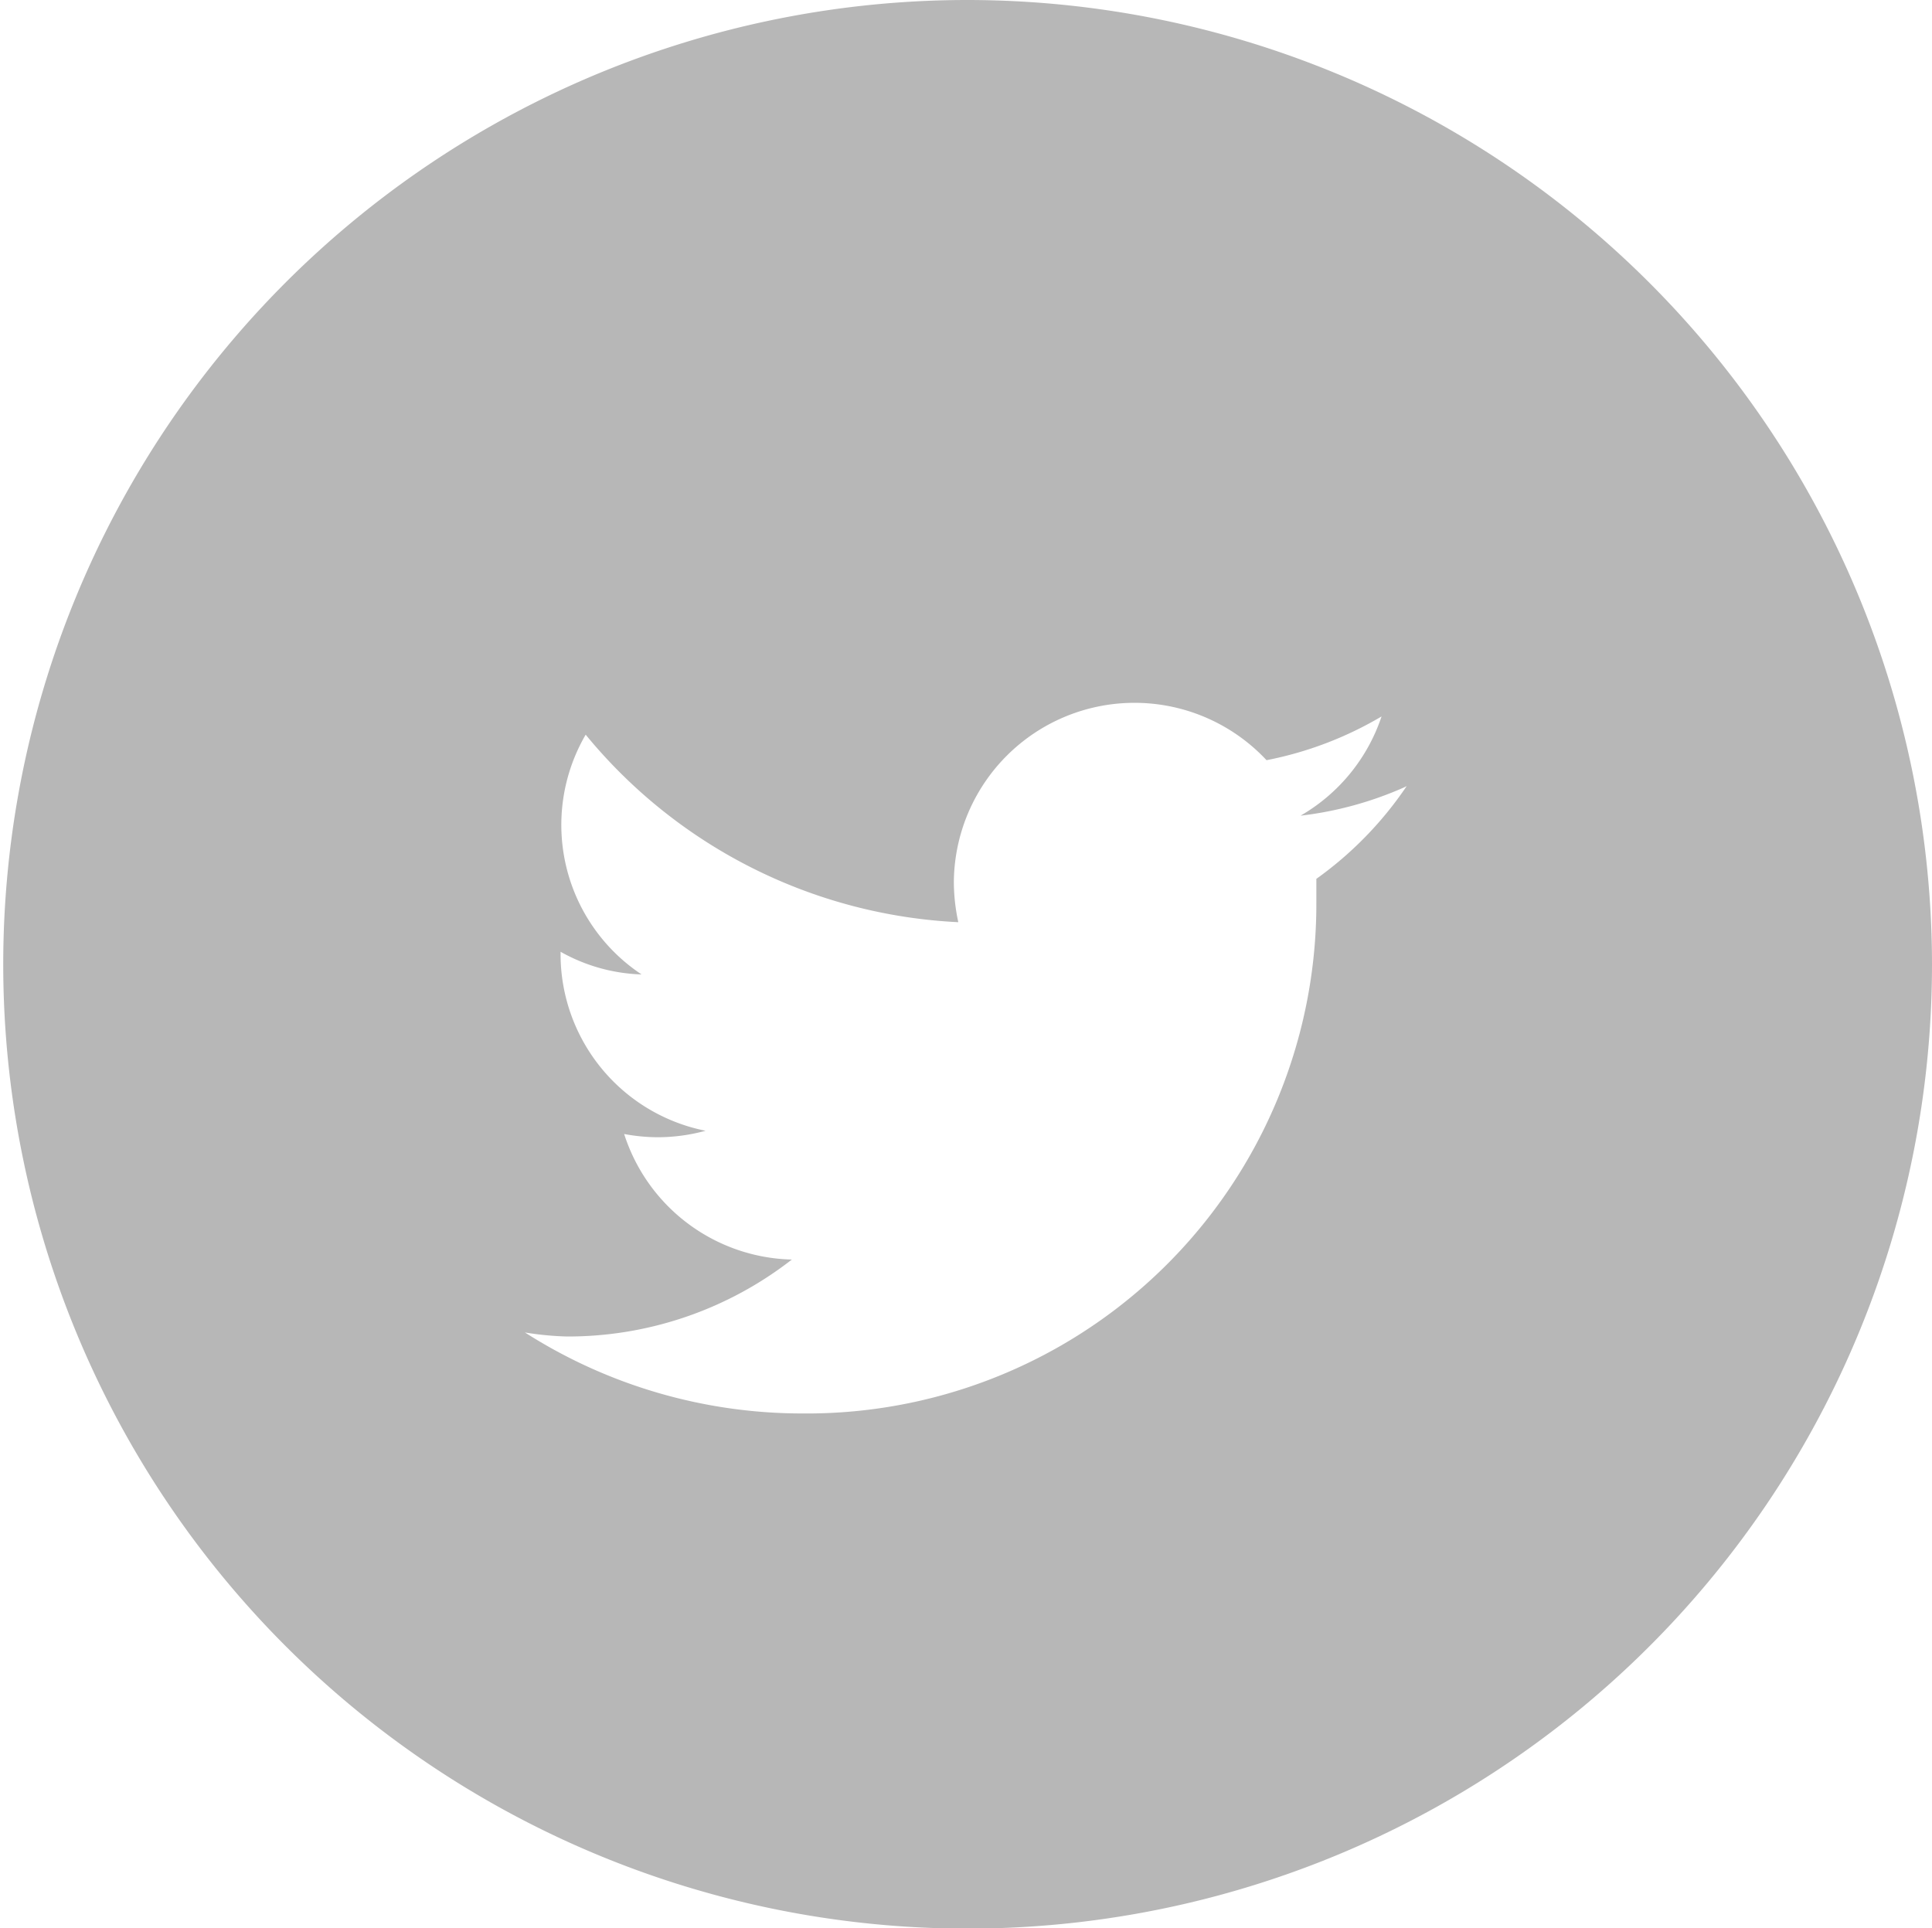 <svg xmlns="http://www.w3.org/2000/svg" viewBox="0 0 47.7 47.61"><defs><style>.cls-1{fill:#b7b7b7;fill-rule:evenodd;}</style></defs><g id="Capa_2" data-name="Capa 2"><g id="Capa_10" data-name="Capa 10"><path id="twitter" class="cls-1" d="M23.85,0A23.81,23.81,0,1,0,47.7,23.8,23.83,23.83,0,0,0,23.85,0ZM34.73,19.41A9,9,0,0,1,32.5,21.7c0,.19,0,.38,0,.58A12.58,12.58,0,0,1,19.81,34.9a12.72,12.72,0,0,1-6.85-2A7.59,7.59,0,0,0,14,33a9,9,0,0,0,5.55-1.9A4.46,4.46,0,0,1,15.41,28a4.6,4.6,0,0,0,.84.08,4.53,4.53,0,0,0,1.17-.16,4.45,4.45,0,0,1-3.58-4.35V23.5a4.33,4.33,0,0,0,2,.56,4.43,4.43,0,0,1-1.38-5.92,12.69,12.69,0,0,0,9.2,4.63,4.74,4.74,0,0,1-.11-1,4.46,4.46,0,0,1,7.72-3,8.94,8.94,0,0,0,2.84-1.08,4.46,4.46,0,0,1-2,2.45,8.83,8.83,0,0,0,2.56-.7Z"/></g></g></svg>